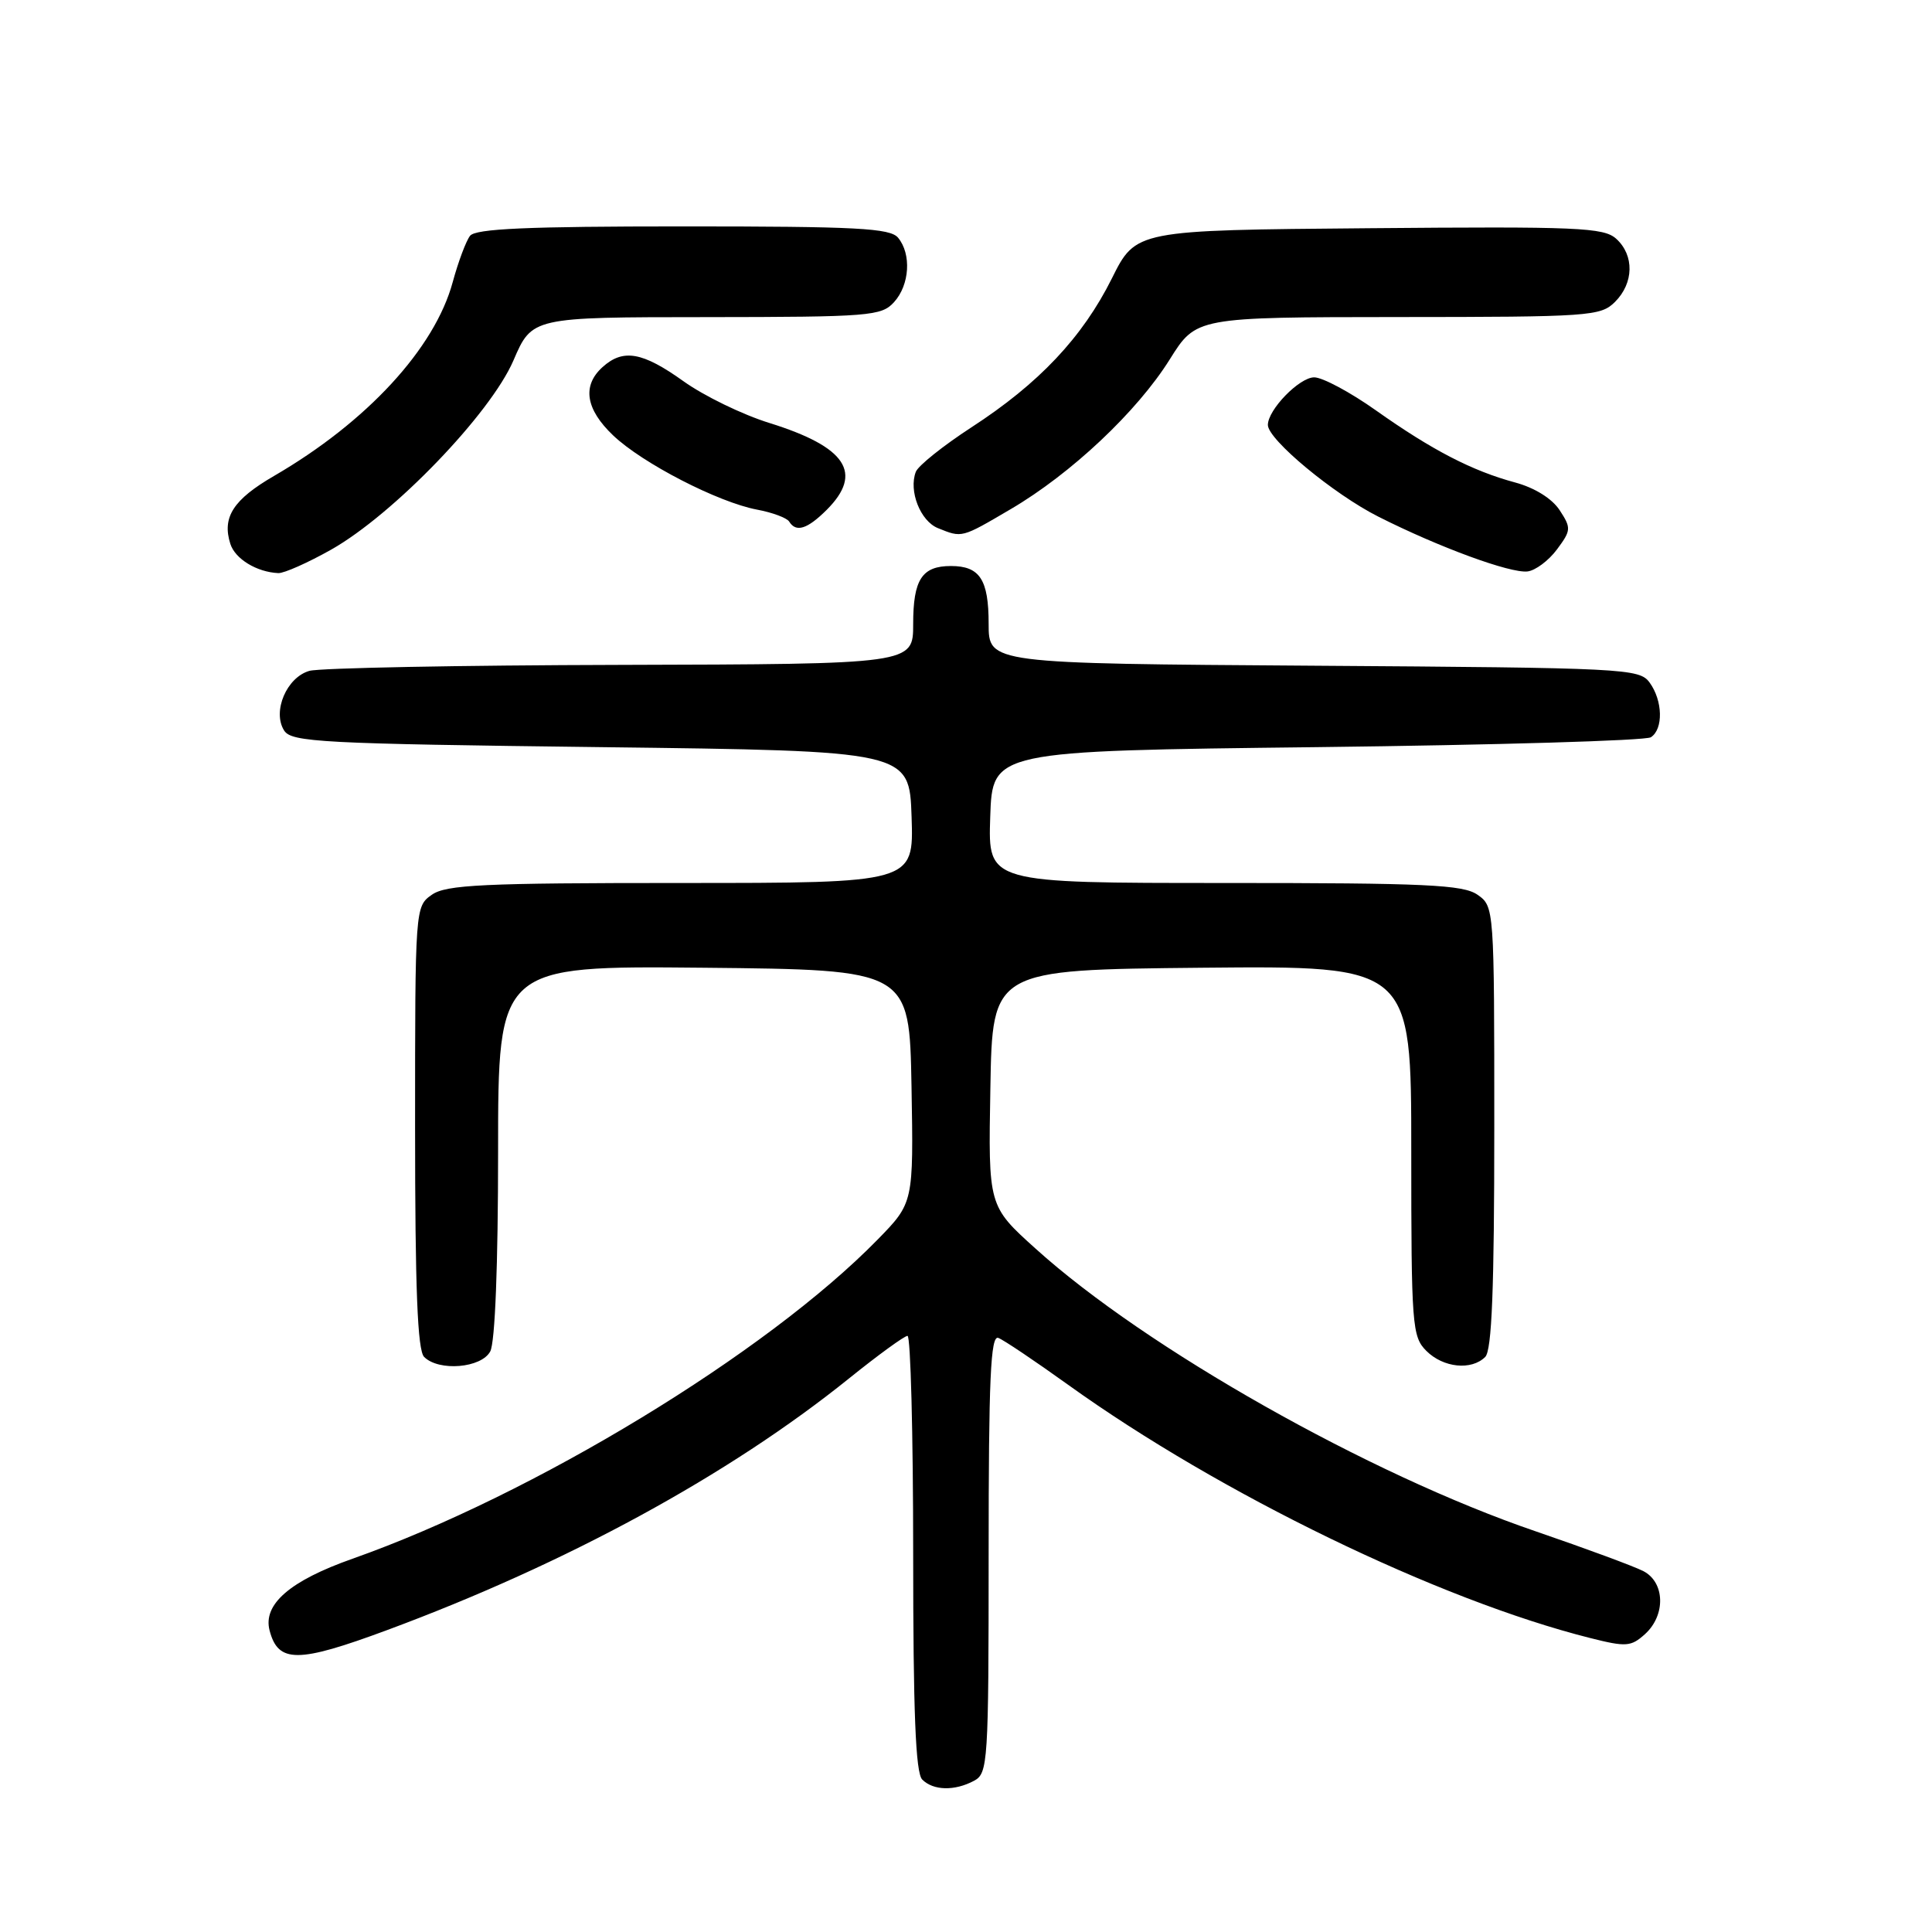 <?xml version="1.0" encoding="UTF-8" standalone="no"?>
<!DOCTYPE svg PUBLIC "-//W3C//DTD SVG 1.1//EN" "http://www.w3.org/Graphics/SVG/1.1/DTD/svg11.dtd" >
<svg xmlns="http://www.w3.org/2000/svg" xmlns:xlink="http://www.w3.org/1999/xlink" version="1.1" viewBox="0 0 256 256">
 <g >
 <path fill="currentColor"
d=" M 129.07 235.96 C 130.91 234.98 131.00 233.58 131.00 205.86 C 131.00 182.70 131.26 176.89 132.28 177.28 C 132.98 177.54 137.14 180.34 141.53 183.49 C 161.63 197.93 190.66 212.01 210.72 217.05 C 215.47 218.25 216.12 218.20 217.97 216.53 C 220.74 214.02 220.62 209.66 217.75 208.18 C 216.51 207.54 210.11 205.18 203.52 202.92 C 181.44 195.39 151.81 178.64 137.23 165.46 C 130.95 159.80 130.95 159.80 131.23 144.15 C 131.50 128.50 131.50 128.50 159.25 128.23 C 187.00 127.97 187.00 127.97 187.00 152.48 C 187.00 175.67 187.11 177.11 189.00 179.00 C 191.24 181.24 194.98 181.62 196.80 179.80 C 197.68 178.92 198.00 170.77 198.00 149.36 C 198.00 120.27 197.99 120.11 195.78 118.56 C 193.88 117.23 188.96 117.00 162.24 117.00 C 130.92 117.00 130.92 117.00 131.21 108.25 C 131.50 99.50 131.50 99.50 174.50 99.00 C 198.15 98.72 218.06 98.14 218.75 97.69 C 220.42 96.61 220.33 92.84 218.58 90.44 C 217.22 88.58 215.39 88.49 174.08 88.21 C 131.00 87.92 131.00 87.92 131.00 82.66 C 131.00 76.79 129.83 75.00 126.00 75.00 C 122.16 75.00 121.00 76.79 121.00 82.70 C 121.00 88.00 121.00 88.00 82.25 88.10 C 60.94 88.15 42.38 88.51 41.01 88.89 C 37.99 89.73 36.05 94.28 37.65 96.80 C 38.62 98.34 42.57 98.55 79.61 99.00 C 120.50 99.50 120.50 99.50 120.79 108.25 C 121.08 117.00 121.08 117.00 90.26 117.00 C 63.99 117.00 59.12 117.23 57.22 118.56 C 55.01 120.11 55.00 120.27 55.00 149.36 C 55.00 170.77 55.32 178.92 56.20 179.80 C 58.15 181.75 63.78 181.28 64.96 179.07 C 65.60 177.88 66.00 167.58 66.00 152.55 C 66.00 127.97 66.00 127.97 93.25 128.23 C 120.50 128.50 120.50 128.50 120.78 143.94 C 121.05 159.38 121.05 159.38 116.28 164.26 C 101.55 179.32 70.73 198.05 46.71 206.54 C 38.42 209.46 34.82 212.58 35.72 216.04 C 36.86 220.40 39.45 220.39 51.31 215.99 C 75.10 207.17 96.60 195.45 112.50 182.65 C 116.35 179.55 119.84 177.01 120.25 177.01 C 120.66 177.00 121.00 189.96 121.00 205.80 C 121.00 226.87 121.32 234.92 122.20 235.80 C 123.67 237.27 126.49 237.34 129.07 235.96 Z  M 43.88 72.83 C 52.12 68.18 64.97 54.85 68.03 47.77 C 70.50 42.03 70.50 42.03 93.60 42.02 C 115.28 42.00 116.80 41.88 118.47 40.03 C 120.54 37.75 120.79 33.66 119.00 31.50 C 117.95 30.23 113.53 30.00 90.50 30.00 C 69.88 30.00 63.01 30.30 62.28 31.25 C 61.75 31.94 60.72 34.69 59.99 37.37 C 57.61 46.16 48.62 55.92 36.30 63.07 C 30.91 66.20 29.40 68.54 30.52 72.06 C 31.15 74.06 34.02 75.81 36.88 75.94 C 37.64 75.97 40.79 74.57 43.88 72.83 Z  M 206.30 72.81 C 208.19 70.27 208.21 69.97 206.66 67.60 C 205.65 66.06 203.35 64.63 200.76 63.93 C 195.08 62.40 189.76 59.65 182.32 54.38 C 178.92 51.97 175.24 50.00 174.14 50.00 C 172.17 50.00 168.00 54.29 168.00 56.31 C 168.00 58.24 176.71 65.47 182.64 68.46 C 190.66 72.51 200.11 75.98 202.40 75.72 C 203.44 75.60 205.20 74.29 206.30 72.81 Z  M 133.93 67.46 C 141.93 62.77 150.68 54.53 155.00 47.62 C 158.50 42.03 158.50 42.03 185.25 42.01 C 210.66 42.00 212.10 41.90 214.00 40.00 C 216.50 37.50 216.57 33.83 214.16 31.64 C 212.50 30.14 209.10 30.00 181.41 30.24 C 150.51 30.50 150.51 30.50 147.33 36.89 C 143.43 44.71 137.65 50.83 128.71 56.63 C 124.98 59.06 121.67 61.70 121.35 62.52 C 120.38 65.05 121.95 69.04 124.28 69.98 C 127.50 71.28 127.36 71.32 133.93 67.46 Z  M 109.55 67.55 C 114.42 62.67 112.15 59.23 101.96 56.05 C 98.40 54.95 93.28 52.46 90.57 50.52 C 85.12 46.62 82.56 46.18 79.83 48.65 C 77.11 51.11 77.60 54.23 81.25 57.70 C 85.13 61.39 95.16 66.56 100.32 67.53 C 102.36 67.91 104.27 68.63 104.57 69.11 C 105.48 70.59 106.97 70.12 109.55 67.55 Z "/>
</g>
</svg>